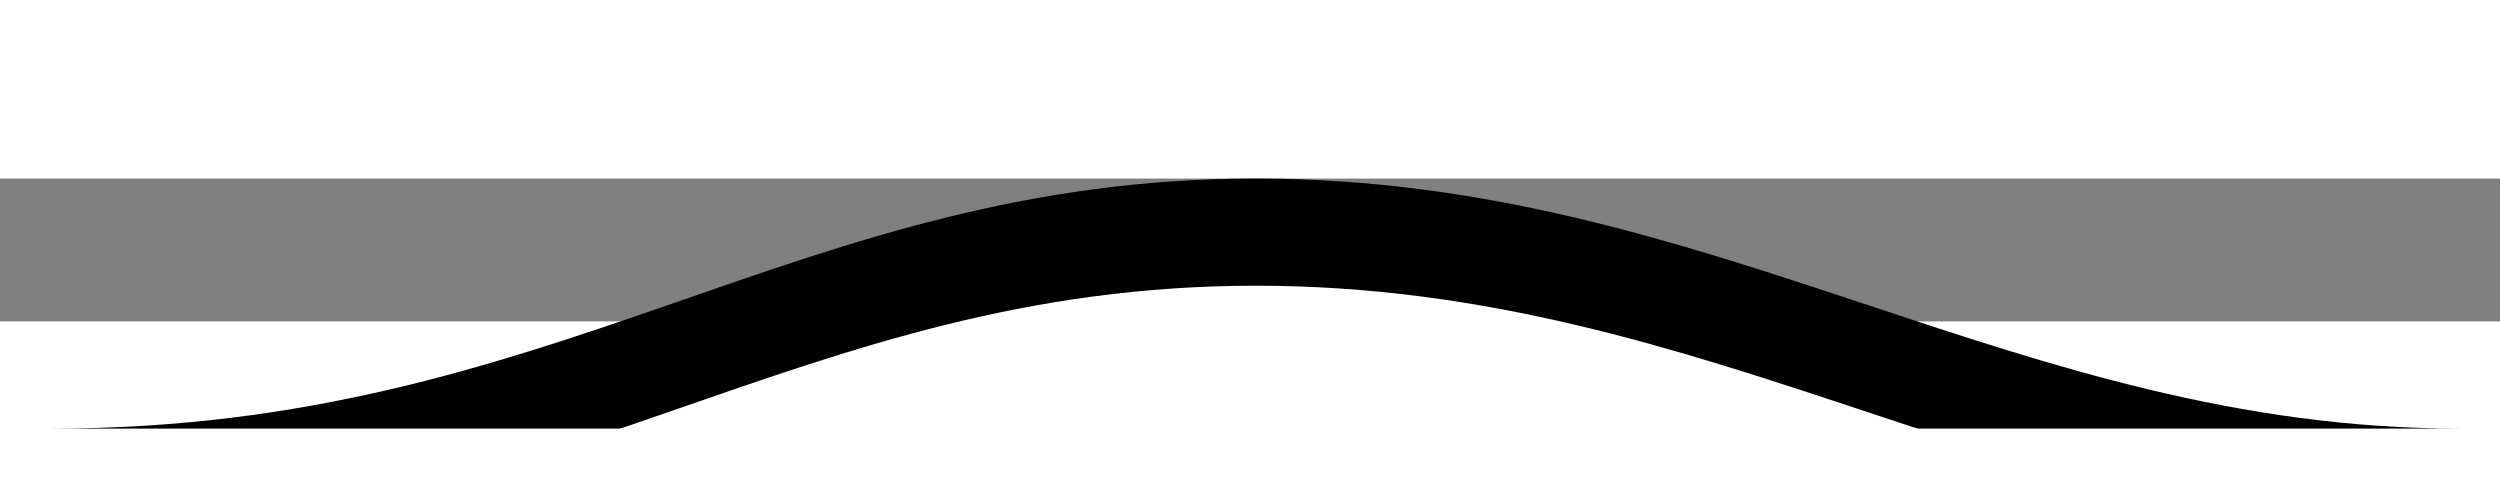 <svg width="50" height="10" viewBox="0 0 70 4" fill="none" xmlns="http://www.w3.org/2000/svg">
<rect x="0" y="0" width="70" height="4" fill="#808080" stroke="none"/>
<path d="M35.165 0C48 0 56.45 7 68.867 7C81.283 7 -12.727 7 1.463 7C15.653 7 22.33 0 35.165 0Z" fill="black"/>
<path fillRule="evenodd" clipRule="evenodd" d="M35.165 3C48 3 56.45 10 68.867 10C81.283 10 -12.727 10 1.463 10C15.653 10 22.33 3 35.165 3Z" fill="white"/>
</svg>
